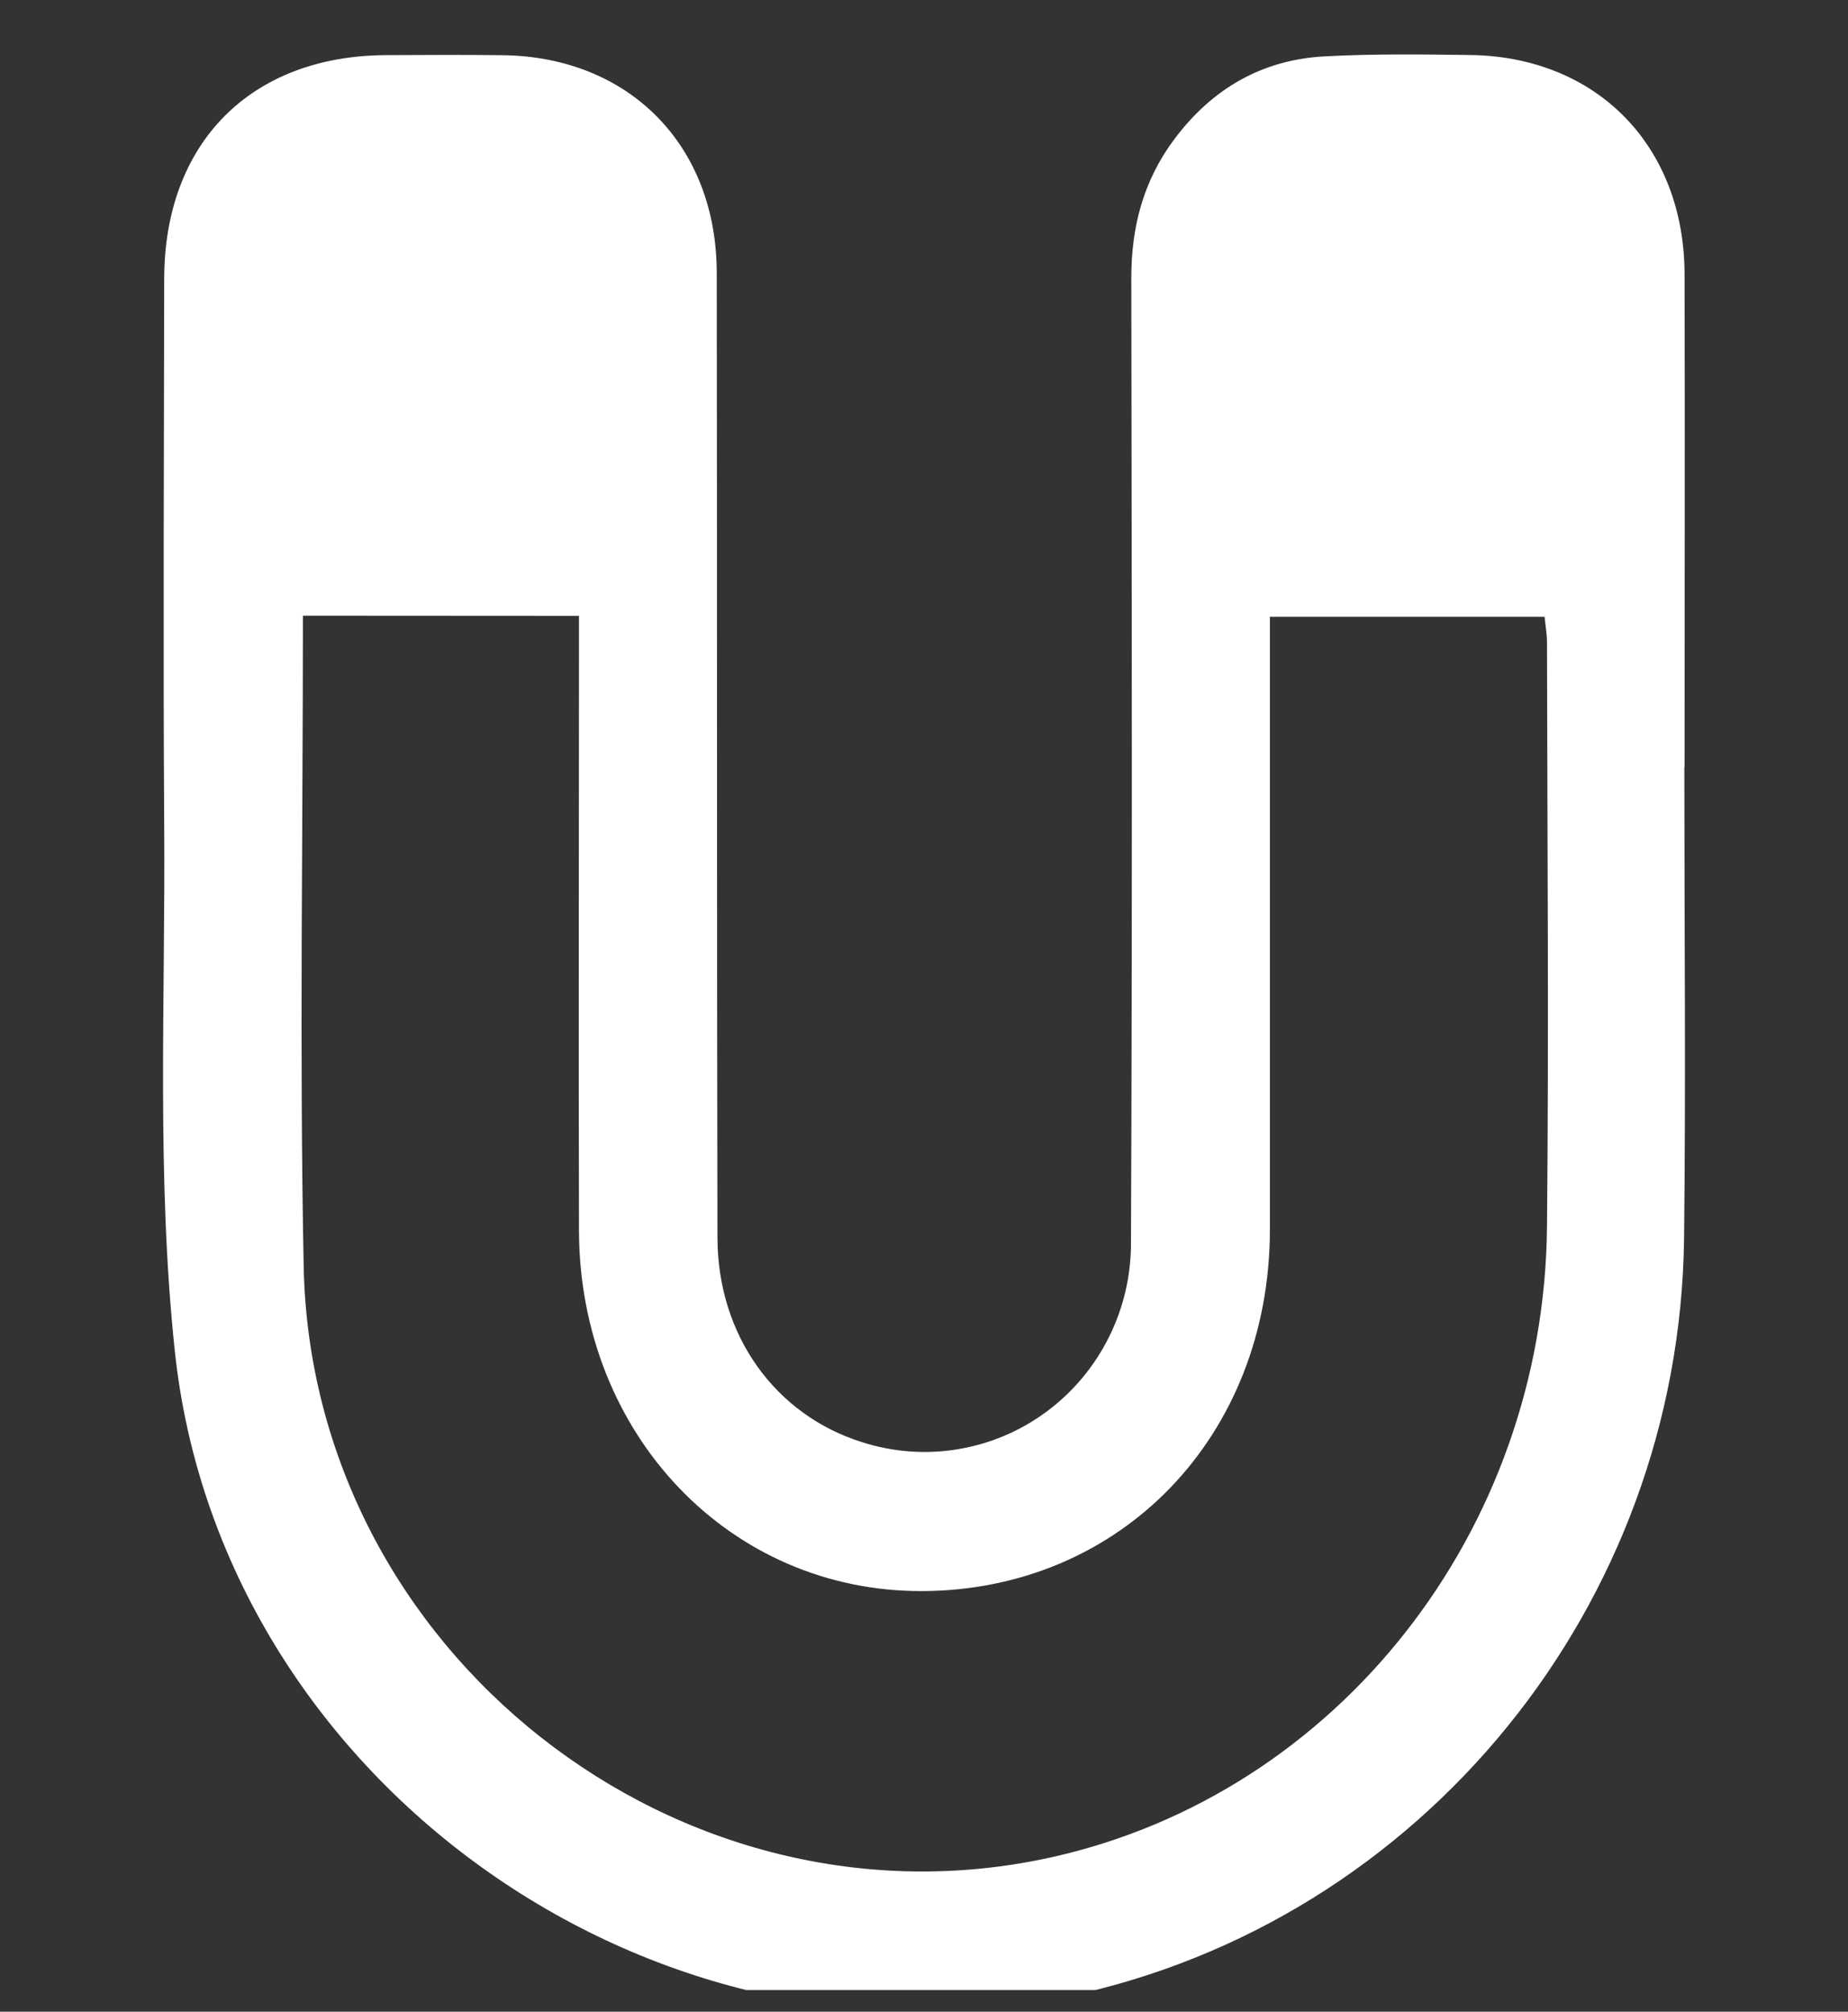 <svg width="34" height="37" viewBox="0 0 34 37" fill="none" xmlns="http://www.w3.org/2000/svg">
<rect x="0" y="0" width="34" height="37" fill="#333333" stroke="none"/>
<g clip-path="url(#clip0_2097_1134)">
<g clip-path="url(#clip1_2097_1134)">
<path d="M30.989 14.108C30.989 16.997 31.017 19.886 30.984 22.775C30.904 29.526 26.159 35.345 19.65 36.718C11.969 38.342 4.057 32.73 3.217 24.856C2.876 21.654 3.045 18.393 3.021 15.16C3 11.816 3.017 8.473 3.021 5.132C3.023 2.629 4.612 1.027 7.1 1.014C7.813 1.01 8.529 1.007 9.245 1.015C11.572 1.043 13.185 2.668 13.187 5.022C13.196 10.932 13.187 16.844 13.2 22.755C13.2 24.563 14.268 26.03 15.867 26.527C16.438 26.709 17.043 26.753 17.634 26.653C18.224 26.554 18.783 26.316 19.264 25.957C19.746 25.598 20.137 25.129 20.405 24.588C20.674 24.047 20.812 23.45 20.808 22.845C20.833 16.933 20.823 11.022 20.814 5.111C20.814 4.166 21.038 3.321 21.604 2.562C22.3 1.631 23.218 1.1 24.366 1.037C25.264 0.988 26.166 1 27.067 1.012C29.388 1.051 30.986 2.69 30.993 5.04C31.001 8.063 30.993 11.086 30.993 14.108H30.989ZM5.573 11.324C5.573 15.374 5.509 19.332 5.587 23.286C5.725 30.377 12.503 35.69 19.362 34.156C24.607 32.982 28.408 28.168 28.462 22.566C28.497 18.985 28.468 15.398 28.462 11.815C28.462 11.662 28.434 11.511 28.418 11.345H23.364V12.355C23.364 15.778 23.364 19.201 23.364 22.624C23.357 26.415 20.626 29.247 16.973 29.264C13.431 29.279 10.663 26.384 10.652 22.634C10.643 19.157 10.652 15.681 10.652 12.205V11.327L5.573 11.324Z" fill="white"/>
</g>
</g>
<defs>
<clipPath id="clip0_2097_1134">
<rect width="34" height="36.602" fill="white"/>
</clipPath>
<clipPath id="clip1_2097_1134">
<rect width="28" height="36" fill="white" transform="translate(3 1)"/>
</clipPath>
</defs>
</svg>
